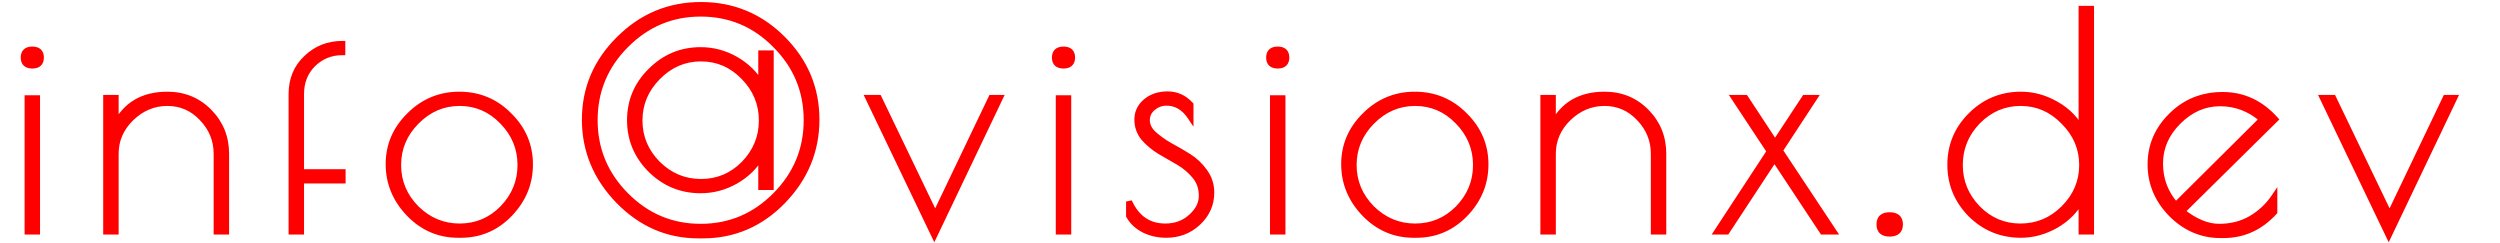<svg width="842" height="82" viewBox="0 0 842 82" fill="none" xmlns="http://www.w3.org/2000/svg">
<path d="M12.484 33.083V77.983H9.284V33.083H12.484ZM10.884 22.083C8.951 22.083 7.984 21.183 7.984 19.383C7.984 17.583 8.951 16.683 10.884 16.683C12.817 16.683 13.784 17.583 13.784 19.383C13.784 21.183 12.817 22.083 10.884 22.083ZM38.958 77.983H35.758V32.983H38.958V42.083C42.358 35.283 48.157 31.883 56.358 31.883C61.958 31.883 66.657 33.817 70.457 37.683C74.257 41.55 76.157 46.25 76.157 51.783V77.983H72.957V51.783C72.957 47.183 71.324 43.183 68.058 39.783C64.858 36.383 60.958 34.683 56.358 34.683C51.758 34.683 47.691 36.383 44.157 39.783C40.691 43.183 38.958 47.183 38.958 51.783V77.983ZM115.299 14.783V17.583C111.432 17.583 108.132 18.917 105.399 21.583C102.732 24.25 101.399 27.617 101.399 31.683V57.983H115.399V60.783H101.399V77.983H98.199V31.683C98.199 26.75 99.866 22.717 103.199 19.583C106.532 16.383 110.566 14.783 115.299 14.783ZM154.294 79.083C147.894 79.083 142.394 76.717 137.794 71.983C133.194 67.183 130.894 61.617 130.894 55.283C130.894 48.95 133.228 43.483 137.894 38.883C142.561 34.217 148.161 31.883 154.694 31.883C161.294 31.883 166.894 34.217 171.494 38.883C176.161 43.483 178.494 48.983 178.494 55.383C178.494 61.717 176.228 67.25 171.694 71.983C167.161 76.717 161.661 79.083 155.194 79.083H154.294ZM175.294 55.583C175.294 49.917 173.261 45.017 169.194 40.883C165.194 36.75 160.394 34.683 154.794 34.683C149.194 34.683 144.328 36.783 140.194 40.983C136.128 45.117 134.094 49.983 134.094 55.583C134.094 61.183 136.128 66.05 140.194 70.183C144.328 74.25 149.194 76.283 154.794 76.283C160.461 76.283 165.294 74.25 169.294 70.183C173.294 66.05 175.294 61.183 175.294 55.583ZM236.684 79.283H235.184C224.851 79.283 215.884 75.383 208.284 67.583C200.751 59.783 196.984 50.683 196.984 40.283C196.984 29.817 200.817 20.783 208.484 13.183C216.151 5.517 225.351 1.683 236.084 1.683C246.817 1.683 255.984 5.483 263.584 13.083C271.184 20.683 274.984 29.75 274.984 40.283C274.984 50.75 271.217 59.883 263.684 67.683C256.151 75.417 247.151 79.283 236.684 79.283ZM271.684 40.483C271.684 30.617 268.184 22.183 261.184 15.183C254.251 8.117 245.851 4.583 235.984 4.583C226.184 4.583 217.784 8.117 210.784 15.183C203.784 22.183 200.284 30.617 200.284 40.483C200.284 50.283 203.784 58.717 210.784 65.783C217.784 72.85 226.184 76.383 235.984 76.383C245.784 76.383 254.184 72.85 261.184 65.783C268.184 58.717 271.684 50.283 271.684 40.483ZM259.584 17.983V62.983H256.384V52.483C254.251 56.083 251.351 58.917 247.684 60.983C244.017 63.05 240.117 64.083 235.984 64.083C229.451 64.083 223.851 61.783 219.184 57.183C214.517 52.517 212.184 46.95 212.184 40.483C212.184 34.017 214.517 28.483 219.184 23.883C223.851 19.217 229.451 16.883 235.984 16.883C240.117 16.883 244.017 17.917 247.684 19.983C251.351 22.05 254.251 24.883 256.384 28.483V17.983H259.584ZM215.384 40.583C215.384 46.183 217.417 51.05 221.484 55.183C225.617 59.25 230.484 61.283 236.084 61.283C241.751 61.283 246.584 59.25 250.584 55.183C254.584 51.05 256.584 46.183 256.584 40.583C256.584 34.917 254.551 30.017 250.484 25.883C246.484 21.75 241.684 19.683 236.084 19.683C230.484 19.683 225.617 21.783 221.484 25.983C217.417 30.117 215.384 34.983 215.384 40.583ZM333.872 32.983H336.772L314.672 79.283L292.472 32.983H295.972L314.972 72.483L333.872 32.983ZM359.789 33.083V77.983H356.589V33.083H359.789ZM358.189 22.083C356.255 22.083 355.289 21.183 355.289 19.383C355.289 17.583 356.255 16.683 358.189 16.683C360.122 16.683 361.089 17.583 361.089 19.383C361.089 21.183 360.122 22.083 358.189 22.083ZM392.862 34.583C391.129 34.583 389.595 35.15 388.262 36.283C386.929 37.417 386.262 38.817 386.262 40.483C386.262 42.15 386.995 43.683 388.462 45.083C389.995 46.483 391.795 47.783 393.862 48.983C395.995 50.117 398.129 51.35 400.262 52.683C402.395 54.017 404.195 55.717 405.662 57.783C407.195 59.85 407.962 62.217 407.962 64.883C407.962 68.817 406.462 72.183 403.462 74.983C400.529 77.717 396.962 79.083 392.762 79.083C390.095 79.083 387.595 78.517 385.262 77.383C382.995 76.183 381.329 74.617 380.262 72.683V67.883C382.795 73.483 386.862 76.283 392.462 76.283C395.929 76.283 398.829 75.217 401.162 73.083C403.562 70.95 404.762 68.583 404.762 65.983C404.762 63.317 403.995 61.083 402.462 59.283C400.995 57.483 399.195 55.95 397.062 54.683C394.929 53.417 392.795 52.183 390.662 50.983C388.595 49.717 386.795 48.217 385.262 46.483C383.795 44.683 383.062 42.617 383.062 40.283C383.062 37.883 383.995 35.883 385.862 34.283C387.795 32.617 390.262 31.783 393.262 31.783C396.262 31.783 398.829 32.95 400.962 35.283V39.383C398.829 36.183 396.129 34.583 392.862 34.583ZM431.937 33.083V77.983H428.737V33.083H431.937ZM430.337 22.083C428.404 22.083 427.437 21.183 427.437 19.383C427.437 17.583 428.404 16.683 430.337 16.683C432.27 16.683 433.237 17.583 433.237 19.383C433.237 21.183 432.27 22.083 430.337 22.083ZM476.111 79.083C469.711 79.083 464.211 76.717 459.611 71.983C455.011 67.183 452.711 61.617 452.711 55.283C452.711 48.95 455.044 43.483 459.711 38.883C464.377 34.217 469.977 31.883 476.511 31.883C483.111 31.883 488.711 34.217 493.311 38.883C497.977 43.483 500.311 48.983 500.311 55.383C500.311 61.717 498.044 67.25 493.511 71.983C488.977 76.717 483.477 79.083 477.011 79.083H476.111ZM497.111 55.583C497.111 49.917 495.077 45.017 491.011 40.883C487.011 36.75 482.211 34.683 476.611 34.683C471.011 34.683 466.144 36.783 462.011 40.983C457.944 45.117 455.911 49.983 455.911 55.583C455.911 61.183 457.944 66.05 462.011 70.183C466.144 74.25 471.011 76.283 476.611 76.283C482.277 76.283 487.111 74.25 491.111 70.183C495.111 66.05 497.111 61.183 497.111 55.583ZM523 77.983H519.8V32.983H523V42.083C526.4 35.283 532.2 31.883 540.4 31.883C546 31.883 550.7 33.817 554.5 37.683C558.3 41.55 560.2 46.25 560.2 51.783V77.983H557V51.783C557 47.183 555.367 43.183 552.1 39.783C548.9 36.383 545 34.683 540.4 34.683C535.8 34.683 531.734 36.383 528.2 39.783C524.734 43.183 523 47.183 523 51.783V77.983ZM599.442 50.683L617.542 77.983H613.842L597.642 53.483L581.542 77.983H578.342L596.042 50.983L584.142 32.983H587.842L597.842 48.183L607.842 32.983H611.042L599.442 50.683ZM636.404 78.683C634.137 78.683 633.004 77.65 633.004 75.583C633.004 73.517 634.137 72.483 636.404 72.483C638.737 72.483 639.904 73.517 639.904 75.583C639.904 77.65 638.737 78.683 636.404 78.683ZM704.271 2.983V77.983H701.071V67.083C699.071 70.75 696.171 73.683 692.371 75.883C688.571 78.017 684.671 79.083 680.671 79.083C674.071 79.083 668.437 76.783 663.771 72.183C659.171 67.517 656.871 61.95 656.871 55.483C656.871 49.017 659.171 43.483 663.771 38.883C668.437 34.217 674.071 31.883 680.671 31.883C684.804 31.883 688.771 32.983 692.571 35.183C696.437 37.383 699.271 40.317 701.071 43.983V2.983H704.271ZM660.071 55.583C660.071 61.183 662.071 66.05 666.071 70.183C670.071 74.25 674.871 76.283 680.471 76.283C686.137 76.283 691.004 74.25 695.071 70.183C699.204 66.05 701.271 61.183 701.271 55.583C701.271 49.983 699.204 45.117 695.071 40.983C691.004 36.783 686.171 34.683 680.571 34.683C674.971 34.683 670.137 36.75 666.071 40.883C662.071 45.017 660.071 49.917 660.071 55.583ZM748.804 79.183H747.904C741.571 79.183 736.038 76.817 731.304 72.083C726.638 67.283 724.304 61.717 724.304 55.383C724.304 49.05 726.638 43.583 731.304 38.983C735.971 34.317 741.738 31.983 748.604 31.983C755.471 31.983 761.371 34.717 766.304 40.183L734.904 71.183C739.238 74.65 743.404 76.383 747.404 76.383C751.404 76.383 754.971 75.483 758.104 73.683C761.304 71.817 763.938 69.35 766.004 66.283V71.383C761.271 76.583 755.538 79.183 748.804 79.183ZM747.704 34.783C742.438 34.783 737.738 36.85 733.604 40.983C729.538 45.05 727.504 49.75 727.504 55.083C727.504 60.417 729.271 65.083 732.804 69.083L761.904 40.183C757.771 36.583 753.038 34.783 747.704 34.783ZM823.716 32.983H826.616L804.516 79.283L782.316 32.983H785.816L804.816 72.483L823.716 32.983Z" fill="#FF0000"/>
<path d="M12.484 33.083H13.484V32.083H12.484V33.083ZM12.484 77.983V78.983H13.484V77.983H12.484ZM9.284 77.983H8.284V78.983H9.284V77.983ZM9.284 33.083V32.083H8.284V33.083H9.284ZM11.484 33.083V77.983H13.484V33.083H11.484ZM12.484 76.983H9.284V78.983H12.484V76.983ZM10.284 77.983V33.083H8.284V77.983H10.284ZM9.284 34.083H12.484V32.083H9.284V34.083ZM10.884 21.083C10.055 21.083 9.619 20.889 9.39 20.676C9.176 20.477 8.984 20.11 8.984 19.383H6.984C6.984 20.456 7.276 21.44 8.028 22.14C8.766 22.828 9.78 23.083 10.884 23.083V21.083ZM8.984 19.383C8.984 18.657 9.176 18.29 9.39 18.09C9.619 17.878 10.055 17.683 10.884 17.683V15.683C9.78 15.683 8.766 15.939 8.028 16.626C7.276 17.327 6.984 18.31 6.984 19.383H8.984ZM10.884 17.683C11.714 17.683 12.149 17.878 12.378 18.09C12.592 18.29 12.784 18.657 12.784 19.383H14.784C14.784 18.31 14.492 17.327 13.741 16.626C13.002 15.939 11.988 15.683 10.884 15.683V17.683ZM12.784 19.383C12.784 20.11 12.592 20.477 12.378 20.676C12.149 20.889 11.714 21.083 10.884 21.083V23.083C11.988 23.083 13.002 22.828 13.741 22.14C14.492 21.44 14.784 20.456 14.784 19.383H12.784ZM38.958 77.983V78.983H39.958V77.983H38.958ZM35.758 77.983H34.758V78.983H35.758V77.983ZM35.758 32.983V31.983H34.758V32.983H35.758ZM38.958 32.983H39.958V31.983H38.958V32.983ZM38.958 42.083H37.958L39.852 42.531L38.958 42.083ZM70.457 37.683L69.744 38.384V38.384L70.457 37.683ZM76.157 77.983V78.983H77.157V77.983H76.157ZM72.957 77.983H71.957V78.983H72.957V77.983ZM68.058 39.783L67.329 40.469L67.336 40.476L68.058 39.783ZM44.157 39.783L43.464 39.063L43.457 39.069L44.157 39.783ZM38.958 76.983H35.758V78.983H38.958V76.983ZM36.758 77.983V32.983H34.758V77.983H36.758ZM35.758 33.983H38.958V31.983H35.758V33.983ZM37.958 32.983V42.083H39.958V32.983H37.958ZM39.852 42.531C41.477 39.28 43.651 36.886 46.363 35.296C49.079 33.704 52.396 32.883 56.358 32.883V30.883C52.119 30.883 48.436 31.763 45.352 33.571C42.264 35.381 39.838 38.086 38.063 41.636L39.852 42.531ZM56.358 32.883C61.699 32.883 66.139 34.716 69.744 38.384L71.171 36.982C67.176 32.917 62.216 30.883 56.358 30.883V32.883ZM69.744 38.384C73.356 42.06 75.157 46.506 75.157 51.783H77.157C77.157 45.994 75.159 41.04 71.171 36.982L69.744 38.384ZM75.157 51.783V77.983H77.157V51.783H75.157ZM76.157 76.983H72.957V78.983H76.157V76.983ZM73.957 77.983V51.783H71.957V77.983H73.957ZM73.957 51.783C73.957 46.918 72.219 42.672 68.779 39.09L67.336 40.476C70.429 43.695 71.957 47.449 71.957 51.783H73.957ZM68.786 39.098C65.4 35.501 61.238 33.683 56.358 33.683V35.683C60.677 35.683 64.315 37.266 67.329 40.469L68.786 39.098ZM56.358 33.683C51.481 33.683 47.17 35.496 43.464 39.063L44.851 40.504C48.211 37.27 52.034 35.683 56.358 35.683V33.683ZM43.457 39.069C39.811 42.646 37.958 46.898 37.958 51.783H39.958C39.958 47.468 41.571 43.721 44.858 40.497L43.457 39.069ZM37.958 51.783V77.983H39.958V51.783H37.958ZM115.299 14.783H116.299V13.783H115.299V14.783ZM115.299 17.583V18.583H116.299V17.583H115.299ZM105.399 21.583L104.701 20.867L104.692 20.876L105.399 21.583ZM101.399 57.983H100.399V58.983H101.399V57.983ZM115.399 57.983H116.399V56.983H115.399V57.983ZM115.399 60.783V61.783H116.399V60.783H115.399ZM101.399 60.783V59.783H100.399V60.783H101.399ZM101.399 77.983V78.983H102.399V77.983H101.399ZM98.199 77.983H97.199V78.983H98.199V77.983ZM103.199 19.583L103.884 20.312L103.891 20.305L103.199 19.583ZM114.299 14.783V17.583H116.299V14.783H114.299ZM115.299 16.583C111.175 16.583 107.623 18.016 104.701 20.867L106.097 22.299C108.641 19.817 111.689 18.583 115.299 18.583V16.583ZM104.692 20.876C101.822 23.746 100.399 27.374 100.399 31.683H102.399C102.399 27.859 103.642 24.754 106.106 22.29L104.692 20.876ZM100.399 31.683V57.983H102.399V31.683H100.399ZM101.399 58.983H115.399V56.983H101.399V58.983ZM114.399 57.983V60.783H116.399V57.983H114.399ZM115.399 59.783H101.399V61.783H115.399V59.783ZM100.399 60.783V77.983H102.399V60.783H100.399ZM101.399 76.983H98.199V78.983H101.399V76.983ZM99.199 77.983V31.683H97.199V77.983H99.199ZM99.199 31.683C99.199 27.002 100.768 23.24 103.884 20.312L102.514 18.855C98.963 22.193 97.199 26.498 97.199 31.683H99.199ZM103.891 20.305C107.034 17.288 110.817 15.783 115.299 15.783V13.783C110.314 13.783 106.031 15.478 102.506 18.862L103.891 20.305ZM137.794 71.983L137.072 72.675L137.077 72.68L137.794 71.983ZM137.894 38.883L138.596 39.596L138.601 39.59L137.894 38.883ZM171.494 38.883L170.782 39.585L170.787 39.59L170.792 39.595L171.494 38.883ZM171.694 71.983L170.972 71.292L171.694 71.983ZM169.194 40.883L168.476 41.579L168.481 41.585L169.194 40.883ZM140.194 40.983L139.481 40.282L139.481 40.282L140.194 40.983ZM140.194 70.183L139.481 70.885L139.487 70.89L139.493 70.896L140.194 70.183ZM169.294 70.183L170.007 70.885L170.013 70.879L169.294 70.183ZM154.294 78.083C148.174 78.083 142.93 75.833 138.511 71.286L137.077 72.68C141.859 77.6 147.615 80.083 154.294 80.083V78.083ZM138.516 71.291C134.085 66.667 131.894 61.345 131.894 55.283H129.894C129.894 61.888 132.304 67.699 137.072 72.675L138.516 71.291ZM131.894 55.283C131.894 49.228 134.113 44.015 138.596 39.595L137.192 38.171C132.342 42.952 129.894 48.672 129.894 55.283H131.894ZM138.601 39.59C143.083 35.109 148.429 32.883 154.694 32.883V30.883C147.893 30.883 142.039 33.324 137.187 38.176L138.601 39.59ZM154.694 32.883C161.029 32.883 166.371 35.111 170.782 39.585L172.206 38.181C167.417 33.322 161.56 30.883 154.694 30.883V32.883ZM170.792 39.595C175.273 44.013 177.494 49.258 177.494 55.383H179.494C179.494 48.709 177.048 42.954 172.196 38.171L170.792 39.595ZM177.494 55.383C177.494 61.449 175.334 66.737 170.972 71.292L172.416 72.675C177.121 67.763 179.494 61.984 179.494 55.383H177.494ZM170.972 71.292C166.624 75.831 161.384 78.083 155.194 78.083V80.083C161.938 80.083 167.697 77.602 172.416 72.675L170.972 71.292ZM155.194 78.083H154.294V80.083H155.194V78.083ZM176.294 55.583C176.294 49.648 174.153 44.498 169.907 40.182L168.481 41.585C172.369 45.536 174.294 50.186 174.294 55.583H176.294ZM169.913 40.188C165.73 35.866 160.673 33.683 154.794 33.683V35.683C160.115 35.683 164.658 37.634 168.476 41.579L169.913 40.188ZM154.794 33.683C148.911 33.683 143.792 35.902 139.481 40.282L140.907 41.685C144.863 37.665 149.477 35.683 154.794 35.683V33.683ZM139.481 40.282C135.238 44.595 133.094 49.711 133.094 55.583H135.094C135.094 50.256 137.017 45.638 140.907 41.685L139.481 40.282ZM133.094 55.583C133.094 61.456 135.238 66.572 139.481 70.885L140.907 69.482C137.017 65.528 135.094 60.911 135.094 55.583H133.094ZM139.493 70.896C143.806 75.139 148.922 77.283 154.794 77.283V75.283C149.467 75.283 144.849 73.36 140.896 69.47L139.493 70.896ZM154.794 77.283C160.731 77.283 165.821 75.141 170.007 70.885L168.581 69.482C164.768 73.359 160.191 75.283 154.794 75.283V77.283ZM170.013 70.879C174.188 66.564 176.294 61.451 176.294 55.583H174.294C174.294 60.916 172.401 65.535 168.576 69.488L170.013 70.879ZM208.284 67.583L207.565 68.278L207.568 68.281L208.284 67.583ZM208.484 13.183L209.188 13.893L209.191 13.89L208.484 13.183ZM263.684 67.683L264.4 68.381L264.403 68.378L263.684 67.683ZM261.184 15.183L260.47 15.884L260.477 15.89L261.184 15.183ZM210.784 15.183L211.491 15.89L211.494 15.887L210.784 15.183ZM210.784 65.783L211.494 65.079L210.784 65.783ZM261.184 65.783L260.474 65.079L261.184 65.783ZM259.584 17.983H260.584V16.983H259.584V17.983ZM259.584 62.983V63.983H260.584V62.983H259.584ZM256.384 62.983H255.384V63.983H256.384V62.983ZM256.384 52.483H257.384V48.834L255.524 51.974L256.384 52.483ZM247.684 60.983L248.175 61.854H248.175L247.684 60.983ZM219.184 57.183L218.477 57.89L218.482 57.895L219.184 57.183ZM219.184 23.883L219.886 24.596L219.891 24.59L219.184 23.883ZM247.684 19.983L248.175 19.112H248.175L247.684 19.983ZM256.384 28.483L255.524 28.993L257.384 32.132V28.483H256.384ZM256.384 17.983V16.983H255.384V17.983H256.384ZM221.484 55.183L220.771 55.885L220.777 55.89L220.783 55.896L221.484 55.183ZM250.584 55.183L251.297 55.885L251.303 55.879L250.584 55.183ZM250.484 25.883L249.765 26.579L249.771 26.585L250.484 25.883ZM221.484 25.983L220.771 25.282L220.771 25.282L221.484 25.983ZM236.684 78.283H235.184V80.283H236.684V78.283ZM235.184 78.283C225.136 78.283 216.423 74.504 209 66.885L207.568 68.281C215.345 76.263 224.565 80.283 235.184 80.283V78.283ZM209.003 66.889C201.642 59.266 197.984 50.412 197.984 40.283H195.984C195.984 50.955 199.86 60.3 207.565 68.278L209.003 66.889ZM197.984 40.283C197.984 30.093 201.704 21.312 209.188 13.893L207.78 12.473C199.931 20.254 195.984 29.541 195.984 40.283H197.984ZM209.191 13.89C216.672 6.409 225.619 2.683 236.084 2.683V0.683C225.082 0.683 215.629 4.624 207.777 12.476L209.191 13.89ZM236.084 2.683C246.552 2.683 255.464 6.378 262.877 13.79L264.291 12.376C256.504 4.589 247.083 0.683 236.084 0.683V2.683ZM262.877 13.79C270.294 21.207 273.984 30.021 273.984 40.283H275.984C275.984 29.479 272.074 20.159 264.291 12.376L262.877 13.79ZM273.984 40.283C273.984 50.481 270.325 59.367 262.965 66.989L264.403 68.378C272.11 60.399 275.984 51.019 275.984 40.283H273.984ZM262.968 66.986C255.616 74.532 246.872 78.283 236.684 78.283V80.283C247.43 80.283 256.685 76.301 264.4 68.381L262.968 66.986ZM272.684 40.483C272.684 30.35 269.078 21.663 261.891 14.476L260.477 15.89C267.29 22.703 270.684 30.883 270.684 40.483H272.684ZM261.898 14.483C254.777 7.225 246.12 3.583 235.984 3.583V5.583C245.581 5.583 253.724 9.008 260.47 15.884L261.898 14.483ZM235.984 3.583C225.913 3.583 217.258 7.226 210.074 14.479L211.494 15.887C218.31 9.007 226.455 5.583 235.984 5.583V3.583ZM210.077 14.476C202.89 21.663 199.284 30.35 199.284 40.483H201.284C201.284 30.883 204.678 22.703 211.491 15.89L210.077 14.476ZM199.284 40.483C199.284 50.551 202.891 59.236 210.074 66.487L211.494 65.079C204.677 58.197 201.284 50.015 201.284 40.483H199.284ZM210.074 66.487C217.258 73.74 225.913 77.383 235.984 77.383V75.383C226.455 75.383 218.31 71.96 211.494 65.079L210.074 66.487ZM235.984 77.383C246.055 77.383 254.71 73.74 261.895 66.487L260.474 65.079C253.658 71.96 245.513 75.383 235.984 75.383V77.383ZM261.895 66.487C269.077 59.236 272.684 50.551 272.684 40.483H270.684C270.684 50.015 267.291 58.197 260.474 65.079L261.895 66.487ZM258.584 17.983V62.983H260.584V17.983H258.584ZM259.584 61.983H256.384V63.983H259.584V61.983ZM257.384 62.983V52.483H255.384V62.983H257.384ZM255.524 51.974C253.48 55.422 250.708 58.131 247.193 60.112L248.175 61.854C251.993 59.702 255.021 56.745 257.244 52.993L255.524 51.974ZM247.193 60.112C243.673 62.096 239.942 63.083 235.984 63.083V65.083C240.293 65.083 244.361 64.004 248.175 61.854L247.193 60.112ZM235.984 63.083C229.714 63.083 224.366 60.887 219.886 56.471L218.482 57.895C223.335 62.679 229.187 65.083 235.984 65.083V63.083ZM219.891 56.476C215.408 51.993 213.184 46.679 213.184 40.483H211.184C211.184 47.221 213.627 53.041 218.477 57.89L219.891 56.476ZM213.184 40.483C213.184 34.288 215.407 29.01 219.886 24.596L218.482 23.171C213.628 27.956 211.184 33.745 211.184 40.483H213.184ZM219.891 24.59C224.372 20.109 229.719 17.883 235.984 17.883V15.883C229.182 15.883 223.329 18.324 218.477 23.176L219.891 24.59ZM235.984 17.883C239.942 17.883 243.673 18.871 247.193 20.854L248.175 19.112C244.361 16.963 240.293 15.883 235.984 15.883V17.883ZM247.193 20.854C250.708 22.836 253.48 25.545 255.524 28.993L257.244 27.974C255.021 24.222 251.993 21.264 248.175 19.112L247.193 20.854ZM257.384 28.483V17.983H255.384V28.483H257.384ZM256.384 18.983H259.584V16.983H256.384V18.983ZM214.384 40.583C214.384 46.456 216.528 51.572 220.771 55.885L222.197 54.482C218.307 50.528 216.384 45.911 216.384 40.583H214.384ZM220.783 55.896C225.096 60.139 230.211 62.283 236.084 62.283V60.283C230.757 60.283 226.139 58.36 222.185 54.47L220.783 55.896ZM236.084 62.283C242.021 62.283 247.11 60.141 251.297 55.885L249.871 54.482C246.058 58.359 241.481 60.283 236.084 60.283V62.283ZM251.303 55.879C255.478 51.565 257.584 46.451 257.584 40.583H255.584C255.584 45.916 253.69 50.535 249.865 54.488L251.303 55.879ZM257.584 40.583C257.584 34.648 255.443 29.497 251.197 25.182L249.771 26.585C253.659 30.536 255.584 35.186 255.584 40.583H257.584ZM251.203 25.188C247.02 20.866 241.963 18.683 236.084 18.683V20.683C241.405 20.683 245.948 22.634 249.765 26.579L251.203 25.188ZM236.084 18.683C230.201 18.683 225.082 20.902 220.771 25.282L222.197 26.685C226.153 22.665 230.767 20.683 236.084 20.683V18.683ZM220.771 25.282C216.528 29.595 214.384 34.711 214.384 40.583H216.384C216.384 35.256 218.307 30.638 222.197 26.685L220.771 25.282ZM333.872 32.983V31.983H333.242L332.97 32.552L333.872 32.983ZM336.772 32.983L337.675 33.414L338.358 31.983H336.772V32.983ZM314.672 79.283L313.771 79.716L314.674 81.6L315.575 79.714L314.672 79.283ZM292.472 32.983V31.983H290.884L291.571 33.416L292.472 32.983ZM295.972 32.983L296.873 32.55L296.601 31.983H295.972V32.983ZM314.972 72.483L314.071 72.917L314.975 74.795L315.874 72.915L314.972 72.483ZM333.872 33.983H336.772V31.983H333.872V33.983ZM335.87 32.553L313.77 78.853L315.575 79.714L337.675 33.414L335.87 32.553ZM315.574 78.851L293.374 32.551L291.571 33.416L313.771 79.716L315.574 78.851ZM292.472 33.983H295.972V31.983H292.472V33.983ZM295.071 33.417L314.071 72.917L315.873 72.05L296.873 32.55L295.071 33.417ZM315.874 72.915L334.774 33.415L332.97 32.552L314.07 72.052L315.874 72.915ZM359.789 33.083H360.789V32.083H359.789V33.083ZM359.789 77.983V78.983H360.789V77.983H359.789ZM356.589 77.983H355.589V78.983H356.589V77.983ZM356.589 33.083V32.083H355.589V33.083H356.589ZM358.789 33.083V77.983H360.789V33.083H358.789ZM359.789 76.983H356.589V78.983H359.789V76.983ZM357.589 77.983V33.083H355.589V77.983H357.589ZM356.589 34.083H359.789V32.083H356.589V34.083ZM358.189 21.083C357.359 21.083 356.923 20.889 356.695 20.676C356.481 20.477 356.289 20.11 356.289 19.383H354.289C354.289 20.456 354.58 21.44 355.332 22.14C356.071 22.828 357.085 23.083 358.189 23.083V21.083ZM356.289 19.383C356.289 18.657 356.481 18.29 356.695 18.09C356.923 17.878 357.359 17.683 358.189 17.683V15.683C357.085 15.683 356.071 15.939 355.332 16.626C354.58 17.327 354.289 18.31 354.289 19.383H356.289ZM358.189 17.683C359.018 17.683 359.454 17.878 359.682 18.09C359.897 18.29 360.089 18.657 360.089 19.383H362.089C362.089 18.31 361.797 17.327 361.045 16.626C360.307 15.939 359.292 15.683 358.189 15.683V17.683ZM360.089 19.383C360.089 20.11 359.897 20.477 359.682 20.676C359.454 20.889 359.018 21.083 358.189 21.083V23.083C359.292 23.083 360.307 22.828 361.045 22.14C361.797 21.44 362.089 20.456 362.089 19.383H360.089ZM388.262 36.283L387.615 35.521V35.521L388.262 36.283ZM388.462 45.083L387.772 45.807L387.78 45.814L387.788 45.822L388.462 45.083ZM393.862 48.983L393.36 49.848L393.376 49.858L393.393 49.866L393.862 48.983ZM400.262 52.683L400.792 51.835V51.835L400.262 52.683ZM405.662 57.783L404.847 58.362L404.853 58.371L404.859 58.379L405.662 57.783ZM403.462 74.983L404.144 75.715L404.144 75.714L403.462 74.983ZM385.262 77.383L384.794 78.267L384.81 78.275L384.825 78.283L385.262 77.383ZM380.262 72.683H379.262V72.941L379.387 73.166L380.262 72.683ZM380.262 67.883L381.173 67.471L379.262 67.883H380.262ZM401.162 73.083L400.498 72.336L400.487 72.345L401.162 73.083ZM402.462 59.283L401.687 59.915L401.694 59.923L401.701 59.932L402.462 59.283ZM397.062 54.683L396.552 55.543L397.062 54.683ZM390.662 50.983L390.14 51.836L390.156 51.846L390.172 51.855L390.662 50.983ZM385.262 46.483L384.487 47.115L384.5 47.131L384.513 47.146L385.262 46.483ZM385.862 34.283L386.513 35.042L386.515 35.041L385.862 34.283ZM400.962 35.283H401.962V34.895L401.7 34.608L400.962 35.283ZM400.962 39.383L400.13 39.938L401.962 42.686V39.383H400.962ZM392.862 33.583C390.889 33.583 389.127 34.236 387.615 35.521L388.91 37.045C390.064 36.064 391.369 35.583 392.862 35.583V33.583ZM387.615 35.521C386.07 36.834 385.262 38.507 385.262 40.483H387.262C387.262 39.126 387.787 37.999 388.91 37.045L387.615 35.521ZM385.262 40.483C385.262 42.481 386.153 44.262 387.772 45.807L389.153 44.36C387.838 43.105 387.262 41.819 387.262 40.483H385.262ZM387.788 45.822C389.381 47.276 391.241 48.617 393.36 49.848L394.364 48.118C392.35 46.949 390.61 45.69 389.136 44.345L387.788 45.822ZM393.393 49.866C395.505 50.988 397.618 52.21 399.732 53.531L400.792 51.835C398.64 50.49 396.486 49.245 394.331 48.1L393.393 49.866ZM399.732 53.531C401.753 54.794 403.456 56.402 404.847 58.362L406.478 57.205C404.935 55.031 403.038 53.239 400.792 51.835L399.732 53.531ZM404.859 58.379C406.26 60.267 406.962 62.423 406.962 64.883H408.962C408.962 62.01 408.131 59.433 406.465 57.187L404.859 58.379ZM406.962 64.883C406.962 68.526 405.587 71.632 402.78 74.252L404.144 75.714C407.337 72.734 408.962 69.107 408.962 64.883H406.962ZM402.78 74.252C400.042 76.804 396.722 78.083 392.762 78.083V80.083C397.202 80.083 401.016 78.629 404.144 75.715L402.78 74.252ZM392.762 78.083C390.242 78.083 387.892 77.549 385.699 76.484L384.825 78.283C387.299 79.484 389.949 80.083 392.762 80.083V78.083ZM385.73 76.499C383.607 75.376 382.096 73.937 381.138 72.2L379.387 73.166C380.562 75.296 382.384 76.991 384.794 78.267L385.73 76.499ZM381.262 72.683V67.883H379.262V72.683H381.262ZM379.351 68.295C380.675 71.221 382.429 73.481 384.645 75.007C386.867 76.537 389.488 77.283 392.462 77.283V75.283C389.837 75.283 387.624 74.63 385.779 73.36C383.929 72.085 382.383 70.145 381.173 67.471L379.351 68.295ZM392.462 77.283C396.152 77.283 399.301 76.14 401.837 73.821L400.487 72.345C398.357 74.293 395.705 75.283 392.462 75.283V77.283ZM401.827 73.831C404.386 71.556 405.762 68.934 405.762 65.983H403.762C403.762 68.232 402.739 70.344 400.498 72.336L401.827 73.831ZM405.762 65.983C405.762 63.111 404.931 60.639 403.223 58.635L401.701 59.932C403.06 61.528 403.762 63.522 403.762 65.983H405.762ZM403.237 58.652C401.692 56.755 399.8 55.146 397.573 53.823L396.552 55.543C398.591 56.754 400.299 58.212 401.687 59.915L403.237 58.652ZM397.573 53.823C395.433 52.553 393.293 51.316 391.152 50.112L390.172 51.855C392.298 53.051 394.425 54.28 396.552 55.543L397.573 53.823ZM391.185 50.131C389.199 48.913 387.476 47.476 386.011 45.821L384.513 47.146C386.115 48.957 387.992 50.52 390.14 51.836L391.185 50.131ZM386.037 45.852C384.717 44.231 384.062 42.388 384.062 40.283H382.062C382.062 42.846 382.874 45.136 384.487 47.115L386.037 45.852ZM384.062 40.283C384.062 38.183 384.862 36.458 386.513 35.042L385.211 33.524C383.129 35.309 382.062 37.583 382.062 40.283H384.062ZM386.515 35.041C388.236 33.557 390.458 32.783 393.262 32.783V30.783C390.067 30.783 387.355 31.676 385.209 33.526L386.515 35.041ZM393.262 32.783C395.965 32.783 398.269 33.819 400.224 35.958L401.7 34.608C399.389 32.081 396.56 30.783 393.262 30.783V32.783ZM399.962 35.283V39.383H401.962V35.283H399.962ZM401.794 38.829C399.513 35.407 396.526 33.583 392.862 33.583V35.583C395.731 35.583 398.144 36.959 400.13 39.938L401.794 38.829ZM431.937 33.083H432.937V32.083H431.937V33.083ZM431.937 77.983V78.983H432.937V77.983H431.937ZM428.737 77.983H427.737V78.983H428.737V77.983ZM428.737 33.083V32.083H427.737V33.083H428.737ZM430.937 33.083V77.983H432.937V33.083H430.937ZM431.937 76.983H428.737V78.983H431.937V76.983ZM429.737 77.983V33.083H427.737V77.983H429.737ZM428.737 34.083H431.937V32.083H428.737V34.083ZM430.337 21.083C429.508 21.083 429.072 20.889 428.844 20.676C428.629 20.477 428.437 20.11 428.437 19.383H426.437C426.437 20.456 426.729 21.44 427.481 22.14C428.219 22.828 429.233 23.083 430.337 23.083V21.083ZM428.437 19.383C428.437 18.657 428.629 18.29 428.844 18.09C429.072 17.878 429.508 17.683 430.337 17.683V15.683C429.233 15.683 428.219 15.939 427.481 16.626C426.729 17.327 426.437 18.31 426.437 19.383H428.437ZM430.337 17.683C431.167 17.683 431.603 17.878 431.831 18.09C432.045 18.29 432.237 18.657 432.237 19.383H434.237C434.237 18.31 433.946 17.327 433.194 16.626C432.455 15.939 431.441 15.683 430.337 15.683V17.683ZM432.237 19.383C432.237 20.11 432.045 20.477 431.831 20.676C431.603 20.889 431.167 21.083 430.337 21.083V23.083C431.441 23.083 432.455 22.828 433.194 22.14C433.946 21.44 434.237 20.456 434.237 19.383H432.237ZM459.611 71.983L458.889 72.675L458.893 72.68L459.611 71.983ZM459.711 38.883L460.413 39.596L460.418 39.59L459.711 38.883ZM493.311 38.883L492.598 39.585L492.603 39.59L492.609 39.595L493.311 38.883ZM493.511 71.983L492.788 71.292L493.511 71.983ZM491.011 40.883L490.292 41.579L490.298 41.585L491.011 40.883ZM462.011 40.983L461.298 40.282L461.298 40.282L462.011 40.983ZM462.011 70.183L461.298 70.885L461.303 70.89L461.309 70.896L462.011 70.183ZM491.111 70.183L491.824 70.885L491.829 70.879L491.111 70.183ZM476.111 78.083C469.99 78.083 464.746 75.833 460.328 71.286L458.893 72.68C463.675 77.6 469.431 80.083 476.111 80.083V78.083ZM460.333 71.291C455.901 66.667 453.711 61.345 453.711 55.283H451.711C451.711 61.888 454.12 67.699 458.889 72.675L460.333 71.291ZM453.711 55.283C453.711 49.228 455.929 44.015 460.413 39.595L459.009 38.171C454.159 42.952 451.711 48.672 451.711 55.283H453.711ZM460.418 39.59C464.899 35.109 470.245 32.883 476.511 32.883V30.883C469.709 30.883 463.856 33.324 459.004 38.176L460.418 39.59ZM476.511 32.883C482.845 32.883 488.188 35.111 492.598 39.585L494.023 38.181C489.233 33.322 483.376 30.883 476.511 30.883V32.883ZM492.609 39.595C497.09 44.013 499.311 49.258 499.311 55.383H501.311C501.311 48.709 498.865 42.954 494.013 38.171L492.609 39.595ZM499.311 55.383C499.311 61.449 497.15 66.737 492.788 71.292L494.233 72.675C498.938 67.763 501.311 61.984 501.311 55.383H499.311ZM492.788 71.292C488.441 75.831 483.2 78.083 477.011 78.083V80.083C483.754 80.083 489.514 77.602 494.233 72.675L492.788 71.292ZM477.011 78.083H476.111V80.083H477.011V78.083ZM498.111 55.583C498.111 49.648 495.969 44.498 491.723 40.182L490.298 41.585C494.185 45.536 496.111 50.186 496.111 55.583H498.111ZM491.729 40.188C487.547 35.866 482.49 33.683 476.611 33.683V35.683C481.932 35.683 486.475 37.634 490.292 41.579L491.729 40.188ZM476.611 33.683C470.727 33.683 465.608 35.902 461.298 40.282L462.723 41.685C466.68 37.665 471.294 35.683 476.611 35.683V33.683ZM461.298 40.282C457.054 44.595 454.911 49.711 454.911 55.583H456.911C456.911 50.256 458.834 45.638 462.723 41.685L461.298 40.282ZM454.911 55.583C454.911 61.456 457.054 66.572 461.298 70.885L462.723 69.482C458.834 65.528 456.911 60.911 456.911 55.583H454.911ZM461.309 70.896C465.622 75.139 470.738 77.283 476.611 77.283V75.283C471.283 75.283 466.666 73.36 462.712 69.47L461.309 70.896ZM476.611 77.283C482.547 77.283 487.637 75.141 491.824 70.885L490.398 69.482C486.584 73.359 482.007 75.283 476.611 75.283V77.283ZM491.829 70.879C496.004 66.564 498.111 61.451 498.111 55.583H496.111C496.111 60.916 494.217 65.535 490.392 69.488L491.829 70.879ZM523 77.983V78.983H524V77.983H523ZM519.8 77.983H518.8V78.983H519.8V77.983ZM519.8 32.983V31.983H518.8V32.983H519.8ZM523 32.983H524V31.983H523V32.983ZM523 42.083H522L523.895 42.531L523 42.083ZM554.5 37.683L553.787 38.384V38.384L554.5 37.683ZM560.2 77.983V78.983H561.2V77.983H560.2ZM557 77.983H556V78.983H557V77.983ZM552.1 39.783L551.372 40.469L551.379 40.476L552.1 39.783ZM528.2 39.783L527.507 39.063L527.5 39.069L528.2 39.783ZM523 76.983H519.8V78.983H523V76.983ZM520.8 77.983V32.983H518.8V77.983H520.8ZM519.8 33.983H523V31.983H519.8V33.983ZM522 32.983V42.083H524V32.983H522ZM523.895 42.531C525.52 39.28 527.694 36.886 530.406 35.296C533.122 33.704 536.439 32.883 540.4 32.883V30.883C536.162 30.883 532.479 31.763 529.395 33.571C526.306 35.381 523.881 38.086 522.106 41.636L523.895 42.531ZM540.4 32.883C545.742 32.883 550.182 34.716 553.787 38.384L555.214 36.982C551.219 32.917 546.259 30.883 540.4 30.883V32.883ZM553.787 38.384C557.399 42.06 559.2 46.506 559.2 51.783H561.2C561.2 45.994 559.202 41.04 555.214 36.982L553.787 38.384ZM559.2 51.783V77.983H561.2V51.783H559.2ZM560.2 76.983H557V78.983H560.2V76.983ZM558 77.983V51.783H556V77.983H558ZM558 51.783C558 46.918 556.262 42.672 552.822 39.09L551.379 40.476C554.472 43.695 556 47.449 556 51.783H558ZM552.829 39.098C549.443 35.501 545.281 33.683 540.4 33.683V35.683C544.72 35.683 548.358 37.266 551.372 40.469L552.829 39.098ZM540.4 33.683C535.524 33.683 531.213 35.496 527.507 39.063L528.894 40.504C532.254 37.27 536.077 35.683 540.4 35.683V33.683ZM527.5 39.069C523.854 42.646 522 46.898 522 51.783H524C524 47.468 525.614 43.721 528.901 40.497L527.5 39.069ZM522 51.783V77.983H524V51.783H522ZM599.442 50.683L598.605 50.135L598.244 50.687L598.608 51.236L599.442 50.683ZM617.542 77.983V78.983H619.405L618.375 77.431L617.542 77.983ZM613.842 77.983L613.008 78.535L613.304 78.983H613.842V77.983ZM597.642 53.483L598.476 52.932L597.639 51.666L596.806 52.934L597.642 53.483ZM581.542 77.983V78.983H582.081L582.378 78.532L581.542 77.983ZM578.342 77.983L577.505 77.435L576.491 78.983H578.342V77.983ZM596.042 50.983L596.878 51.532L597.239 50.981L596.876 50.432L596.042 50.983ZM584.142 32.983V31.983H582.282L583.308 33.535L584.142 32.983ZM587.842 32.983L588.677 32.434L588.381 31.983H587.842V32.983ZM597.842 48.183L597.006 48.733L597.842 50.003L598.677 48.733L597.842 48.183ZM607.842 32.983V31.983H607.303L607.006 32.434L607.842 32.983ZM611.042 32.983L611.878 33.531L612.893 31.983H611.042V32.983ZM598.608 51.236L616.708 78.536L618.375 77.431L600.275 50.131L598.608 51.236ZM617.542 76.983H613.842V78.983H617.542V76.983ZM614.676 77.432L598.476 52.932L596.808 54.035L613.008 78.535L614.676 77.432ZM596.806 52.934L580.706 77.434L582.378 78.532L598.478 54.032L596.806 52.934ZM581.542 76.983H578.342V78.983H581.542V76.983ZM579.178 78.531L596.878 51.532L595.206 50.435L577.505 77.435L579.178 78.531ZM596.876 50.432L584.976 32.432L583.308 33.535L595.208 51.535L596.876 50.432ZM584.142 33.983H587.842V31.983H584.142V33.983ZM587.006 33.533L597.006 48.733L598.677 47.634L588.677 32.434L587.006 33.533ZM598.677 48.733L608.677 33.533L607.006 32.434L597.006 47.634L598.677 48.733ZM607.842 33.983H611.042V31.983H607.842V33.983ZM610.205 32.435L598.605 50.135L600.278 51.231L611.878 33.531L610.205 32.435ZM636.404 77.683C635.403 77.683 634.839 77.453 634.527 77.169C634.234 76.901 634.004 76.438 634.004 75.583H632.004C632.004 76.796 632.34 77.882 633.18 78.647C634.002 79.397 635.138 79.683 636.404 79.683V77.683ZM634.004 75.583C634.004 74.729 634.234 74.265 634.527 73.997C634.839 73.713 635.403 73.483 636.404 73.483V71.483C635.138 71.483 634.002 71.77 633.18 72.519C632.34 73.285 632.004 74.371 632.004 75.583H634.004ZM636.404 73.483C637.444 73.483 638.037 73.716 638.365 74.007C638.67 74.277 638.904 74.738 638.904 75.583H640.904C640.904 74.362 640.553 73.273 639.692 72.51C638.853 71.767 637.696 71.483 636.404 71.483V73.483ZM638.904 75.583C638.904 76.429 638.67 76.89 638.365 77.16C638.037 77.45 637.444 77.683 636.404 77.683V79.683C637.696 79.683 638.853 79.4 639.692 78.657C640.553 77.894 640.904 76.804 640.904 75.583H638.904ZM704.271 2.983H705.271V1.983H704.271V2.983ZM704.271 77.983V78.983H705.271V77.983H704.271ZM701.071 77.983H700.071V78.983H701.071V77.983ZM701.071 67.083H702.071L700.193 66.604L701.071 67.083ZM692.371 75.883L692.86 76.755L692.872 76.749L692.371 75.883ZM663.771 72.183L663.059 72.885L663.064 72.89L663.069 72.895L663.771 72.183ZM663.771 38.883L663.064 38.176V38.176L663.771 38.883ZM692.571 35.183L692.07 36.049L692.076 36.052L692.571 35.183ZM701.071 43.983L700.173 44.424L702.071 43.983H701.071ZM701.071 2.983V1.983H700.071V2.983H701.071ZM666.071 70.183L665.352 70.879L665.358 70.885L666.071 70.183ZM695.071 70.183L695.778 70.89L695.071 70.183ZM695.071 40.983L694.352 41.679L694.358 41.685L694.364 41.69L695.071 40.983ZM666.071 40.883L665.358 40.182L665.352 40.188L666.071 40.883ZM703.271 2.983V77.983H705.271V2.983H703.271ZM704.271 76.983H701.071V78.983H704.271V76.983ZM702.071 77.983V67.083H700.071V77.983H702.071ZM700.193 66.604C698.285 70.102 695.52 72.905 691.87 75.018L692.872 76.749C696.822 74.462 699.856 71.398 701.949 67.562L700.193 66.604ZM691.881 75.011C688.217 77.068 684.484 78.083 680.671 78.083V80.083C684.857 80.083 688.924 78.965 692.86 76.755L691.881 75.011ZM680.671 78.083C674.331 78.083 668.951 75.885 664.473 71.471L663.069 72.895C667.924 77.681 673.81 80.083 680.671 80.083V78.083ZM664.483 71.481C660.065 66.999 657.871 61.683 657.871 55.483H655.871C655.871 62.217 658.277 68.034 663.059 72.885L664.483 71.481ZM657.871 55.483C657.871 49.284 660.064 44.004 664.478 39.59L663.064 38.176C658.277 42.962 655.871 48.75 655.871 55.483H657.871ZM664.478 39.59C668.957 35.111 674.336 32.883 680.671 32.883V30.883C673.806 30.883 667.918 33.322 663.064 38.176L664.478 39.59ZM680.671 32.883C684.617 32.883 688.412 33.931 692.07 36.049L693.072 34.318C689.129 32.035 684.991 30.883 680.671 30.883V32.883ZM692.076 36.052C695.785 38.163 698.469 40.953 700.173 44.424L701.968 43.543C700.072 39.68 697.09 36.604 693.065 34.314L692.076 36.052ZM702.071 43.983V2.983H700.071V43.983H702.071ZM701.071 3.983H704.271V1.983H701.071V3.983ZM659.071 55.583C659.071 61.451 661.177 66.564 665.352 70.879L666.789 69.488C662.964 65.535 661.071 60.916 661.071 55.583H659.071ZM665.358 70.885C669.542 75.138 674.597 77.283 680.471 77.283V75.283C675.144 75.283 670.6 73.362 666.784 69.482L665.358 70.885ZM680.471 77.283C686.407 77.283 691.527 75.141 695.778 70.89L694.364 69.476C690.481 73.358 685.868 75.283 680.471 75.283V77.283ZM695.778 70.89C700.09 66.579 702.271 61.461 702.271 55.583H700.271C700.271 60.905 698.319 65.521 694.364 69.476L695.778 70.89ZM702.271 55.583C702.271 49.705 700.09 44.588 695.778 40.276L694.364 41.69C698.319 45.645 700.271 50.261 700.271 55.583H702.271ZM695.789 40.288C691.543 35.903 686.455 33.683 680.571 33.683V35.683C685.887 35.683 690.465 37.664 694.352 41.679L695.789 40.288ZM680.571 33.683C674.692 33.683 669.605 35.865 665.358 40.182L666.784 41.585C670.67 37.635 675.249 35.683 680.571 35.683V33.683ZM665.352 40.188C661.175 44.505 659.071 49.653 659.071 55.583H661.071C661.071 50.181 662.967 45.529 666.789 41.579L665.352 40.188ZM731.304 72.083L730.587 72.78L730.597 72.79L731.304 72.083ZM731.304 38.983L732.006 39.696L732.011 39.69L731.304 38.983ZM766.304 40.183L767.007 40.895L767.687 40.223L767.047 39.513L766.304 40.183ZM734.904 71.183L734.202 70.472L733.402 71.262L734.28 71.964L734.904 71.183ZM758.104 73.683L758.602 74.55L758.608 74.547L758.104 73.683ZM766.004 66.283H767.004V63.01L765.175 65.724L766.004 66.283ZM766.004 71.383L766.744 72.056L767.004 71.77V71.383H766.004ZM733.604 40.983L734.311 41.69L733.604 40.983ZM732.804 69.083L732.055 69.745L732.757 70.54L733.509 69.793L732.804 69.083ZM761.904 40.183L762.609 40.893L763.372 40.135L762.561 39.429L761.904 40.183ZM748.804 78.183H747.904V80.183H748.804V78.183ZM747.904 78.183C741.853 78.183 736.569 75.934 732.011 71.376L730.597 72.79C735.506 77.699 741.289 80.183 747.904 80.183V78.183ZM732.021 71.386C727.525 66.761 725.304 61.44 725.304 55.383H723.304C723.304 61.993 725.751 67.805 730.587 72.78L732.021 71.386ZM725.304 55.383C725.304 49.328 727.523 44.115 732.006 39.696L730.602 38.271C725.752 43.052 723.304 48.772 723.304 55.383H725.304ZM732.011 39.69C736.482 35.219 741.991 32.983 748.604 32.983V30.983C741.484 30.983 735.46 33.414 730.597 38.276L732.011 39.69ZM748.604 32.983C755.166 32.983 760.803 35.58 765.562 40.853L767.047 39.513C761.939 33.854 755.776 30.983 748.604 30.983V32.983ZM765.602 39.472L734.202 70.472L735.607 71.895L767.007 40.895L765.602 39.472ZM734.28 71.964C738.722 75.518 743.103 77.383 747.404 77.383V75.383C743.705 75.383 739.753 73.781 735.529 70.402L734.28 71.964ZM747.404 77.383C751.56 77.383 755.302 76.447 758.602 74.55L757.606 72.816C754.64 74.52 751.249 75.383 747.404 75.383V77.383ZM758.608 74.547C761.938 72.605 764.683 70.034 766.834 66.842L765.175 65.724C763.193 68.666 760.671 71.028 757.6 72.82L758.608 74.547ZM765.004 66.283V71.383H767.004V66.283H765.004ZM765.265 70.71C760.711 75.712 755.242 78.183 748.804 78.183V80.183C755.833 80.183 761.831 77.454 766.744 72.056L765.265 70.71ZM747.704 33.783C742.142 33.783 737.195 35.978 732.897 40.276L734.311 41.69C738.28 37.722 742.733 35.783 747.704 35.783V33.783ZM732.897 40.276C728.659 44.514 726.504 49.463 726.504 55.083H728.504C728.504 50.037 730.416 45.586 734.311 41.69L732.897 40.276ZM726.504 55.083C726.504 60.661 728.36 65.563 732.055 69.745L733.554 68.421C730.182 64.604 728.504 60.173 728.504 55.083H726.504ZM733.509 69.793L762.609 40.893L761.2 39.474L732.1 68.374L733.509 69.793ZM762.561 39.429C758.251 35.675 753.286 33.783 747.704 33.783V35.783C752.789 35.783 757.291 37.491 761.248 40.937L762.561 39.429ZM823.716 32.983V31.983H823.086L822.814 32.552L823.716 32.983ZM826.616 32.983L827.518 33.414L828.201 31.983H826.616V32.983ZM804.516 79.283L803.614 79.716L804.518 81.6L805.419 79.714L804.516 79.283ZM782.316 32.983V31.983H780.728L781.414 33.416L782.316 32.983ZM785.816 32.983L786.717 32.55L786.445 31.983H785.816V32.983ZM804.816 72.483L803.915 72.917L804.818 74.795L805.718 72.915L804.816 72.483ZM823.716 33.983H826.616V31.983H823.716V33.983ZM825.714 32.553L803.614 78.853L805.419 79.714L827.518 33.414L825.714 32.553ZM805.418 78.851L783.218 32.551L781.414 33.416L803.614 79.716L805.418 78.851ZM782.316 33.983H785.816V31.983H782.316V33.983ZM784.915 33.417L803.915 72.917L805.717 72.05L786.717 32.55L784.915 33.417ZM805.718 72.915L824.618 33.415L822.814 32.552L803.914 72.052L805.718 72.915Z" fill="#FF0000"/>
</svg>
